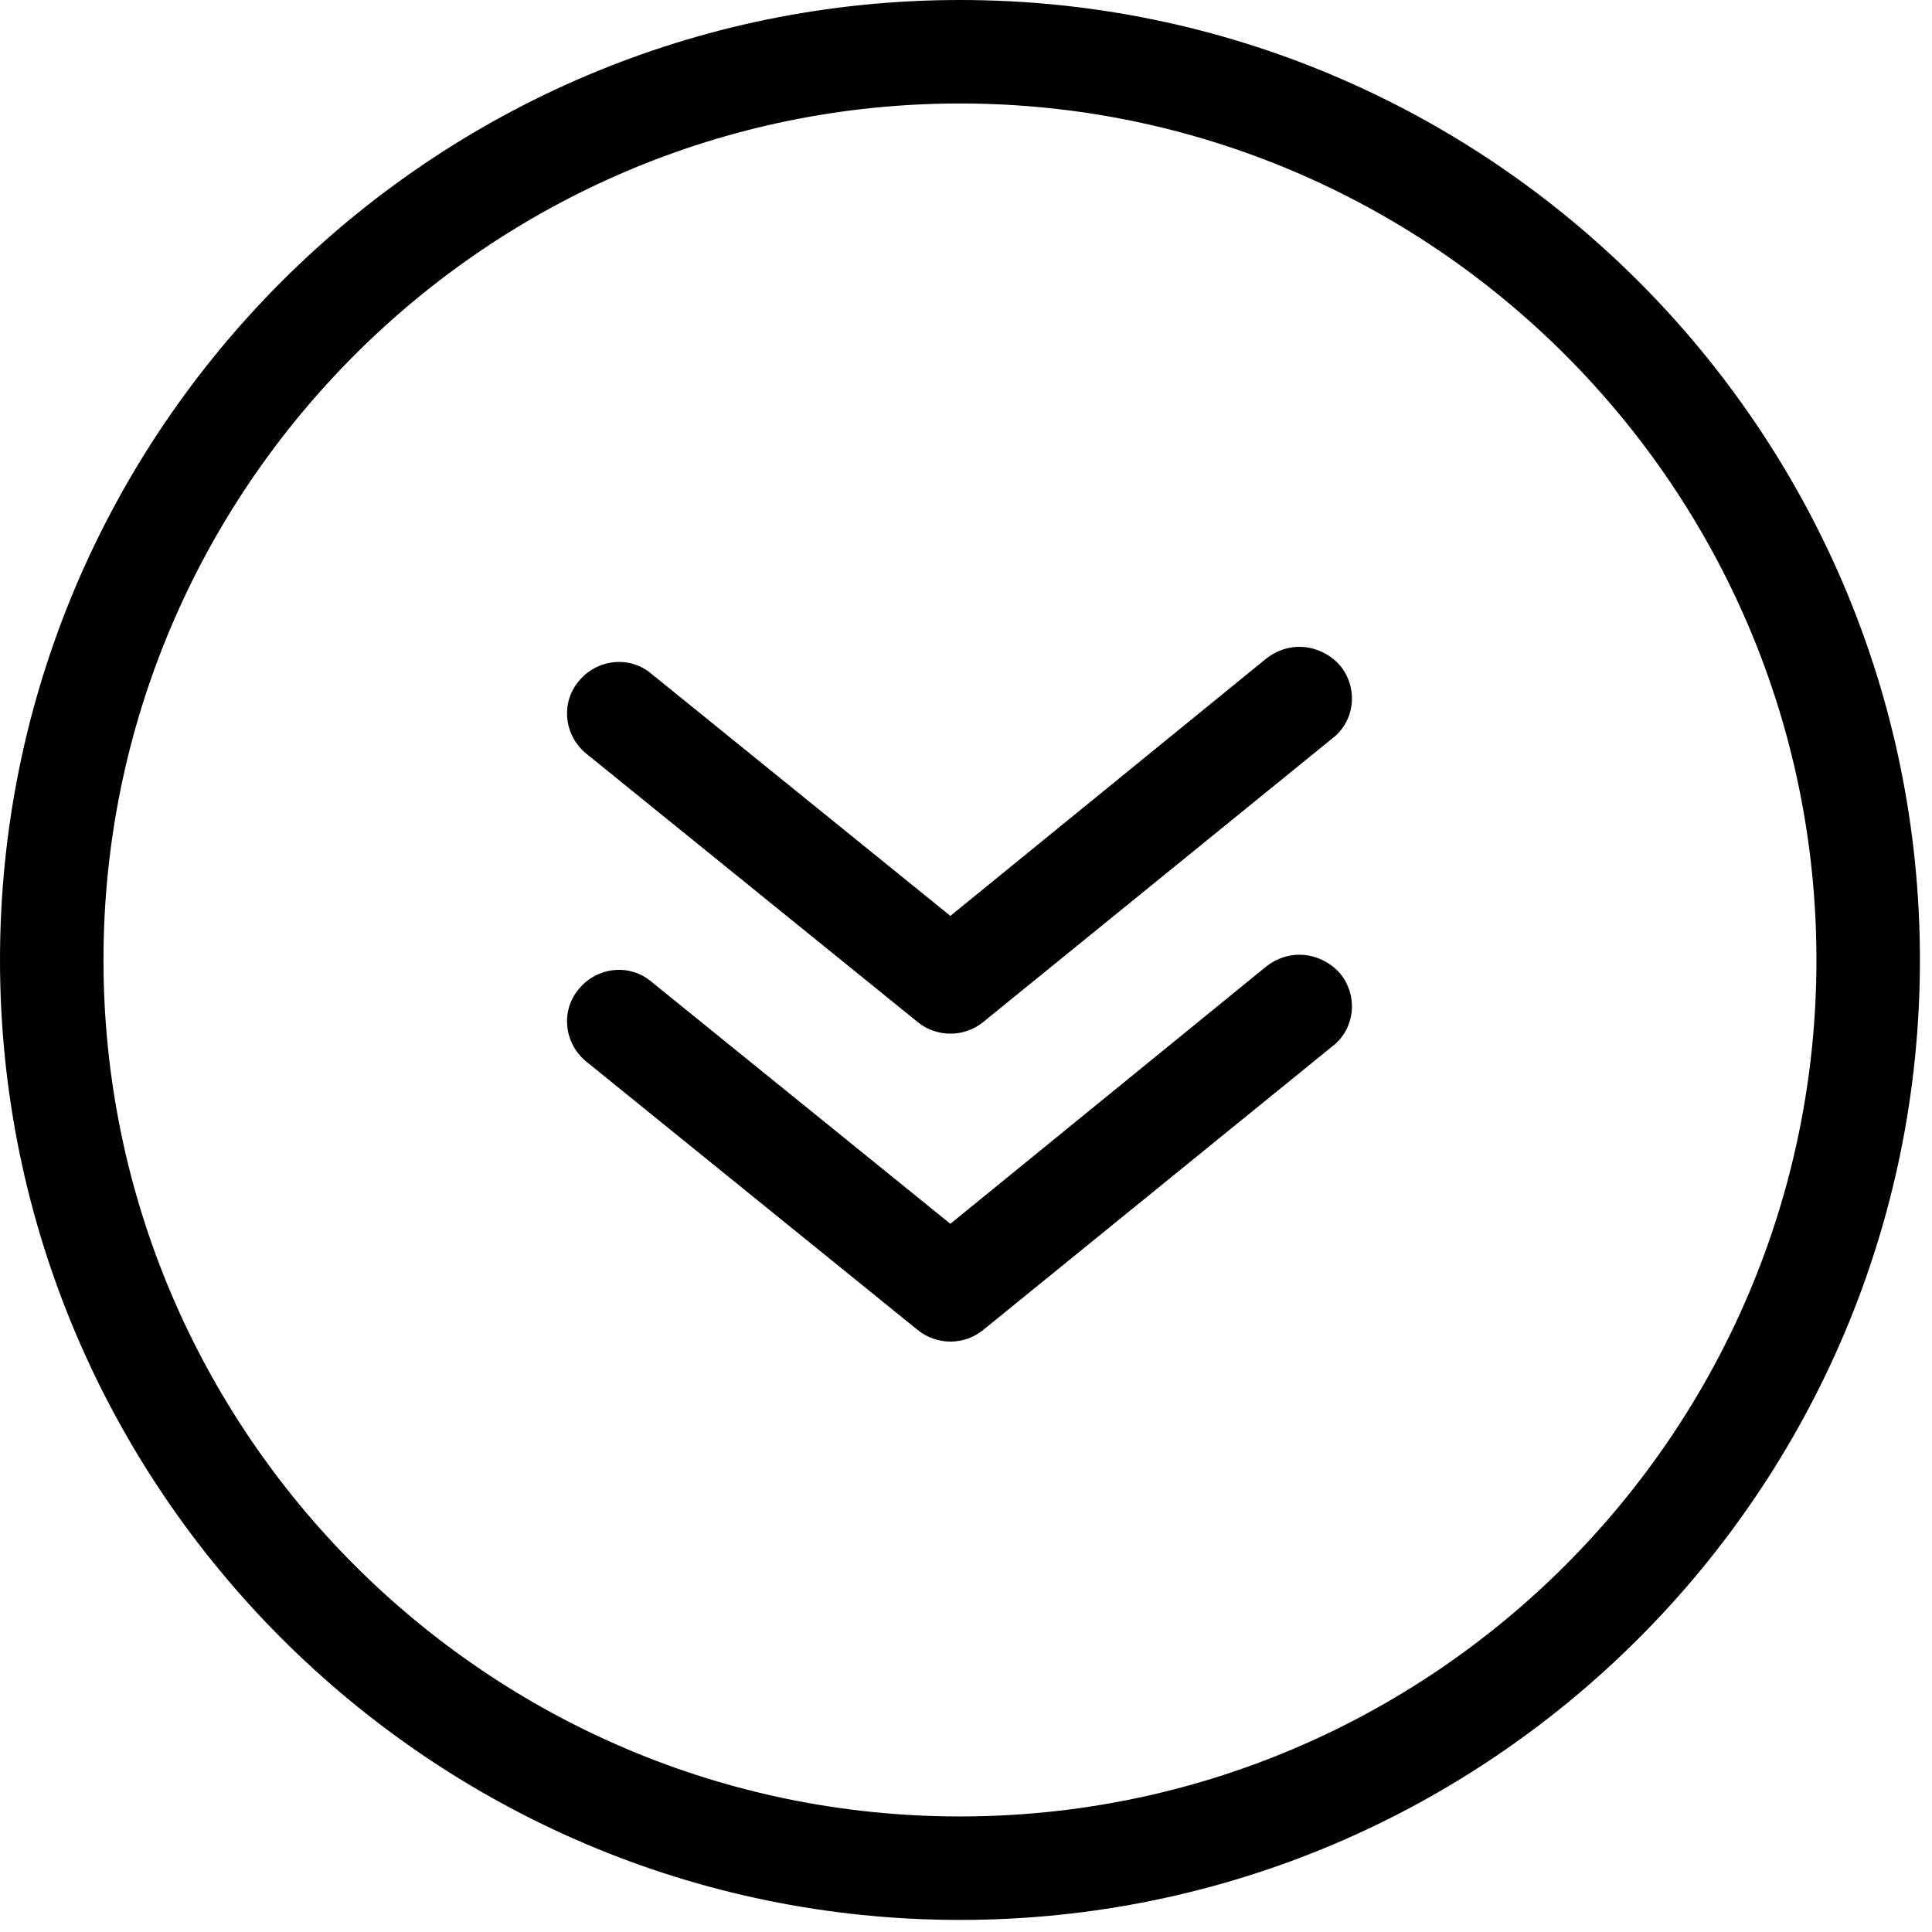 <!-- Generated by IcoMoon.io -->
<svg version="1.1" xmlns="http://www.w3.org/2000/svg" width="32" height="32" viewBox="0 0 32 32">
<title>arrow-twirl-down</title>
<path d="M21.529 10.714c0.243 0 0.5 0.114 0.671 0.314 0.3 0.371 0.243 0.914-0.129 1.2l-5.786 4.7c-0.314 0.257-0.771 0.257-1.086 0l-5.486-4.443c-0.371-0.3-0.429-0.843-0.129-1.2 0.3-0.371 0.843-0.429 1.2-0.129l4.957 4.014 5.243-4.271c0.171-0.129 0.357-0.186 0.543-0.186zM21.529 15.814c0.243 0 0.5 0.114 0.671 0.314 0.3 0.371 0.243 0.914-0.129 1.2l-5.786 4.7c-0.314 0.257-0.771 0.257-1.086 0l-5.486-4.443c-0.371-0.3-0.429-0.843-0.129-1.2 0.3-0.371 0.843-0.429 1.2-0.129l4.957 4.014 5.243-4.271c0.171-0.129 0.357-0.186 0.543-0.186zM15.9 0c8.771 0 15.9 7.129 15.9 15.9s-7.129 15.9-15.9 15.9c-8.771 0-15.9-7.143-15.9-15.9s7.129-15.9 15.9-15.9zM15.9 30.086c7.829 0 14.186-6.371 14.186-14.186s-6.371-14.186-14.186-14.186c-7.814 0-14.186 6.371-14.186 14.186s6.357 14.186 14.186 14.186z"></path>
</svg>

